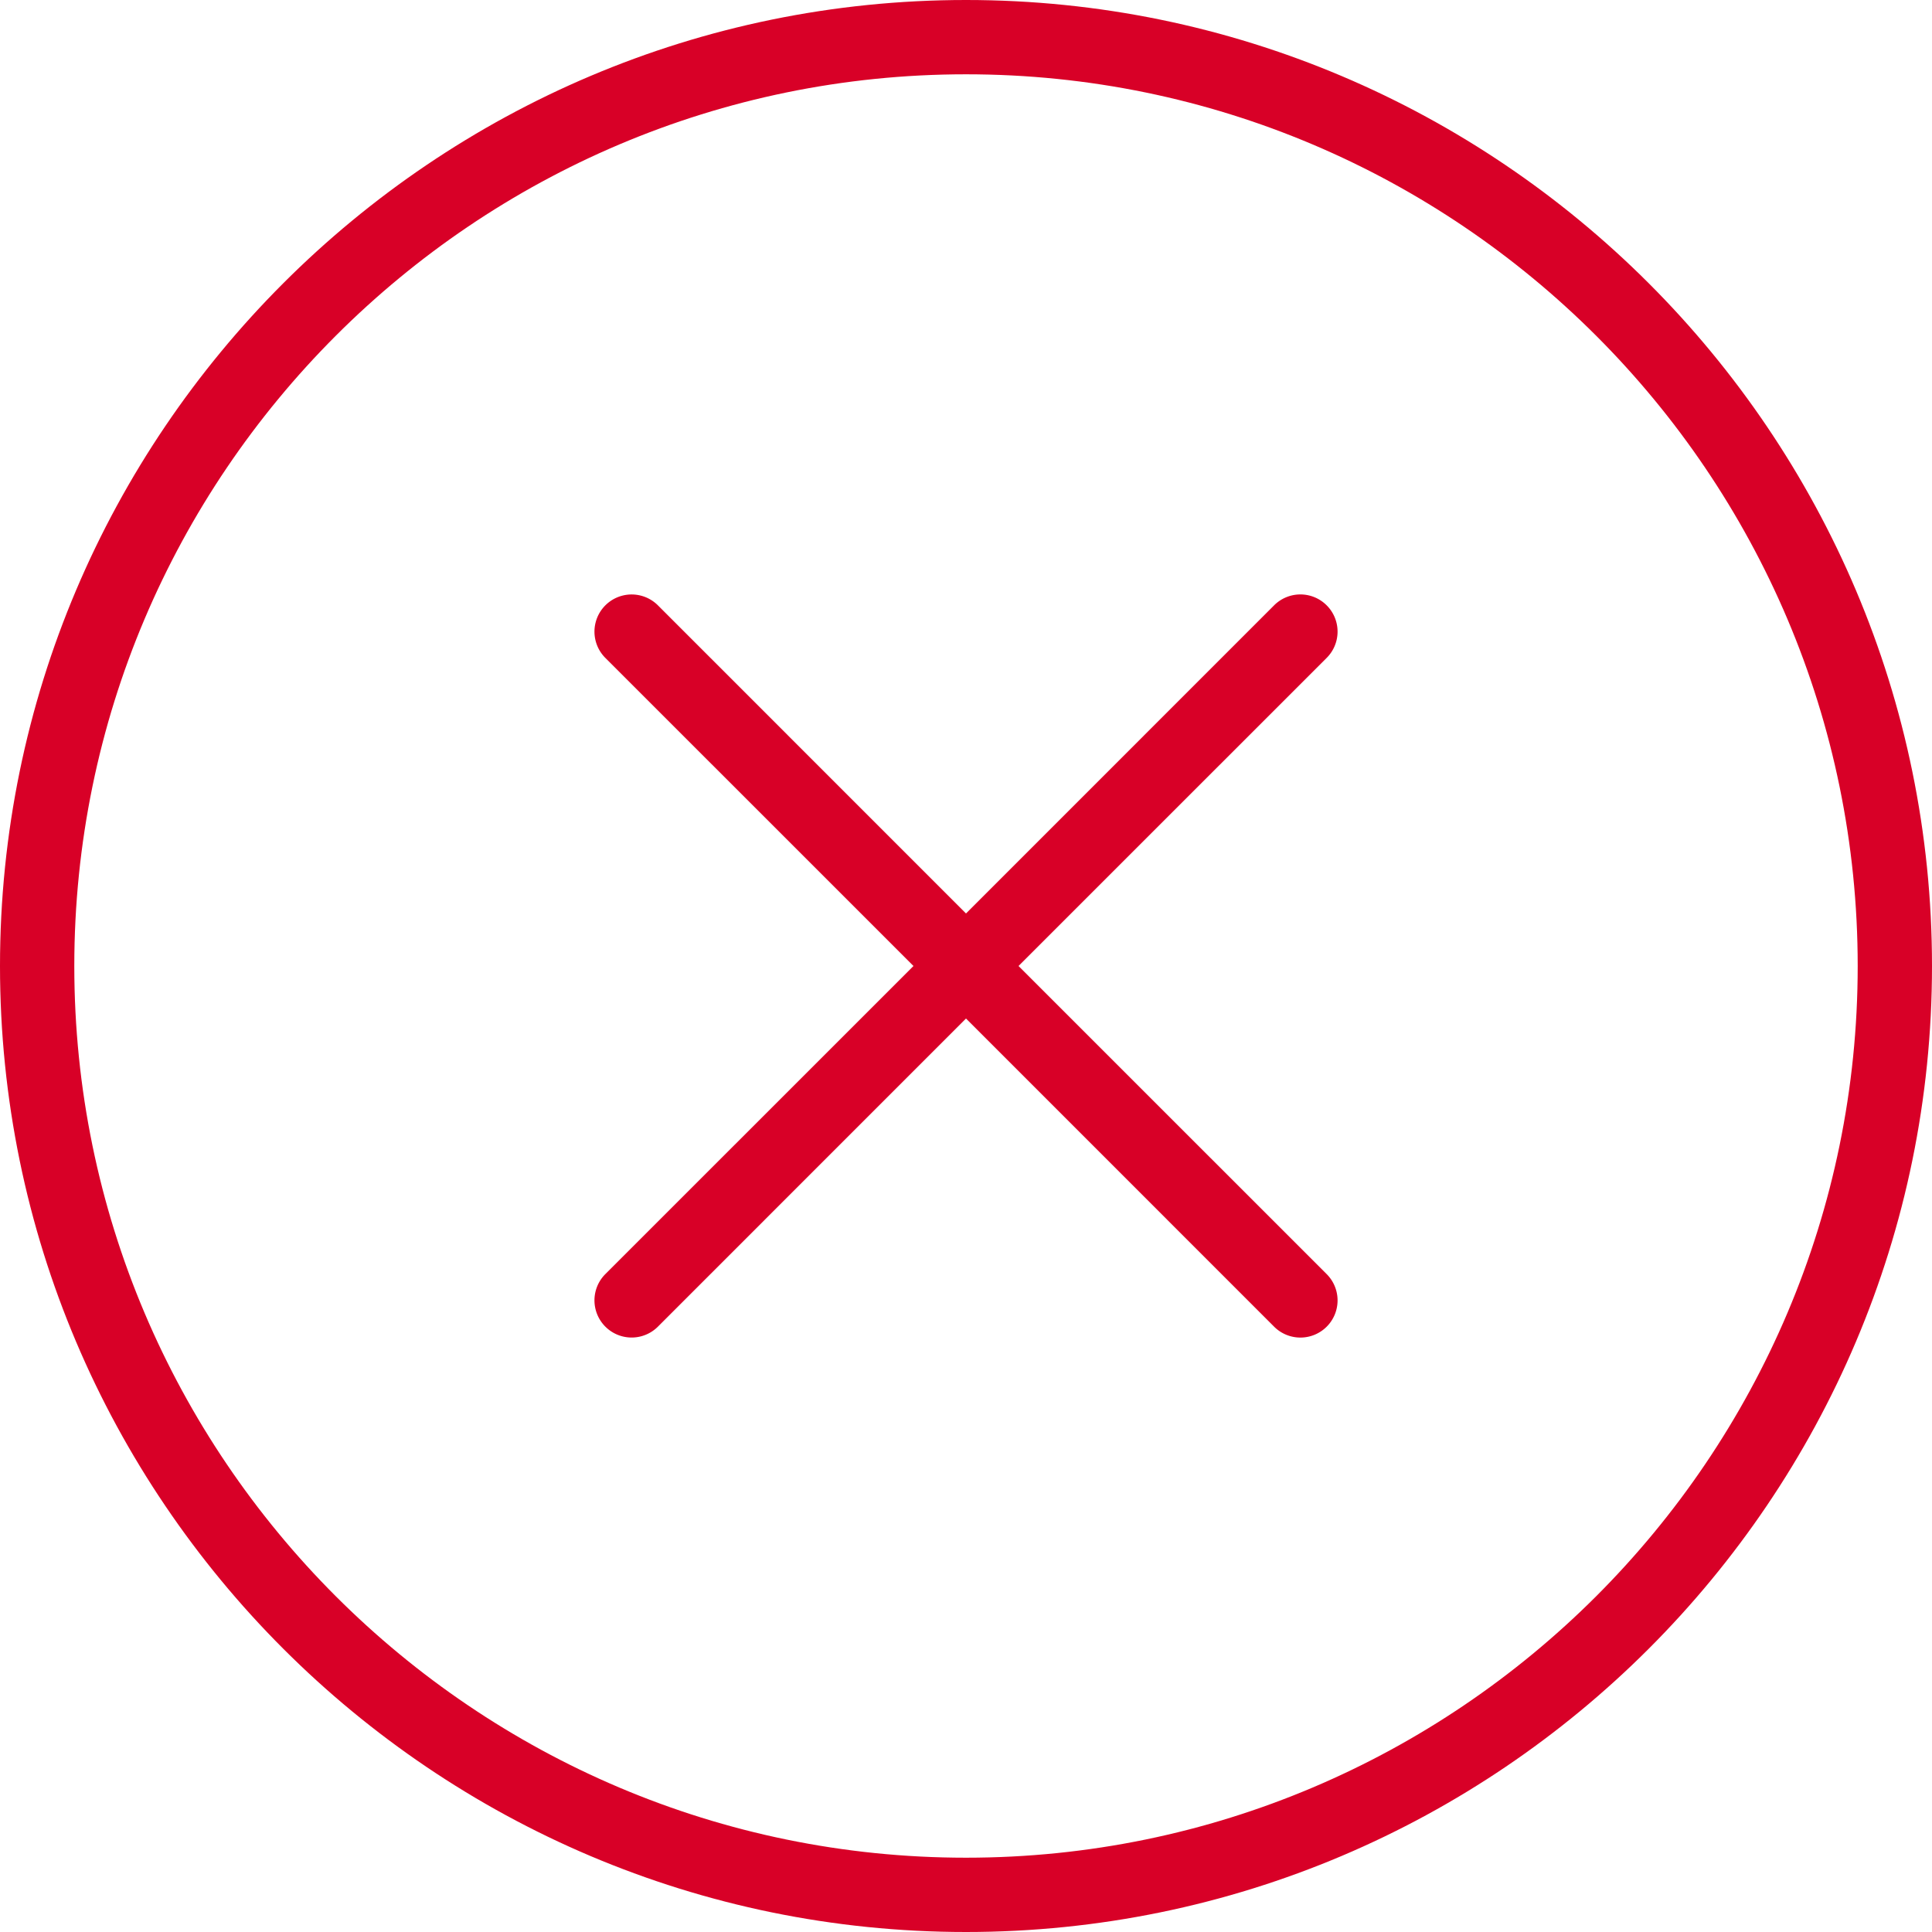 <svg id="d3b715d2-942c-470f-8bce-4e5556b4adcd" data-name="Capa 1" xmlns="http://www.w3.org/2000/svg" viewBox="0 0 512 512"><title>logo-error</title><path d="M256,0C114.85,0,0,114.84,0,256S114.85,512,256,512,512,397.16,512,256,397.15,0,256,0Zm0,492.31c-130.29,0-236.31-106-236.31-236.31S125.71,19.69,256,19.69,492.31,125.71,492.31,256,386.29,492.31,256,492.31Z" fill="#d80027"/><path d="M351.58,160.42a9.84,9.84,0,0,0-13.93,0L256,242.08l-81.65-81.66a9.85,9.85,0,0,0-13.93,13.93L242.08,256l-81.66,81.65a9.85,9.85,0,0,0,13.93,13.93L256,269.92l81.65,81.66a9.85,9.85,0,1,0,13.93-13.93L269.92,256l81.66-81.65A9.84,9.84,0,0,0,351.58,160.42Z" fill="#d80027"/></svg>